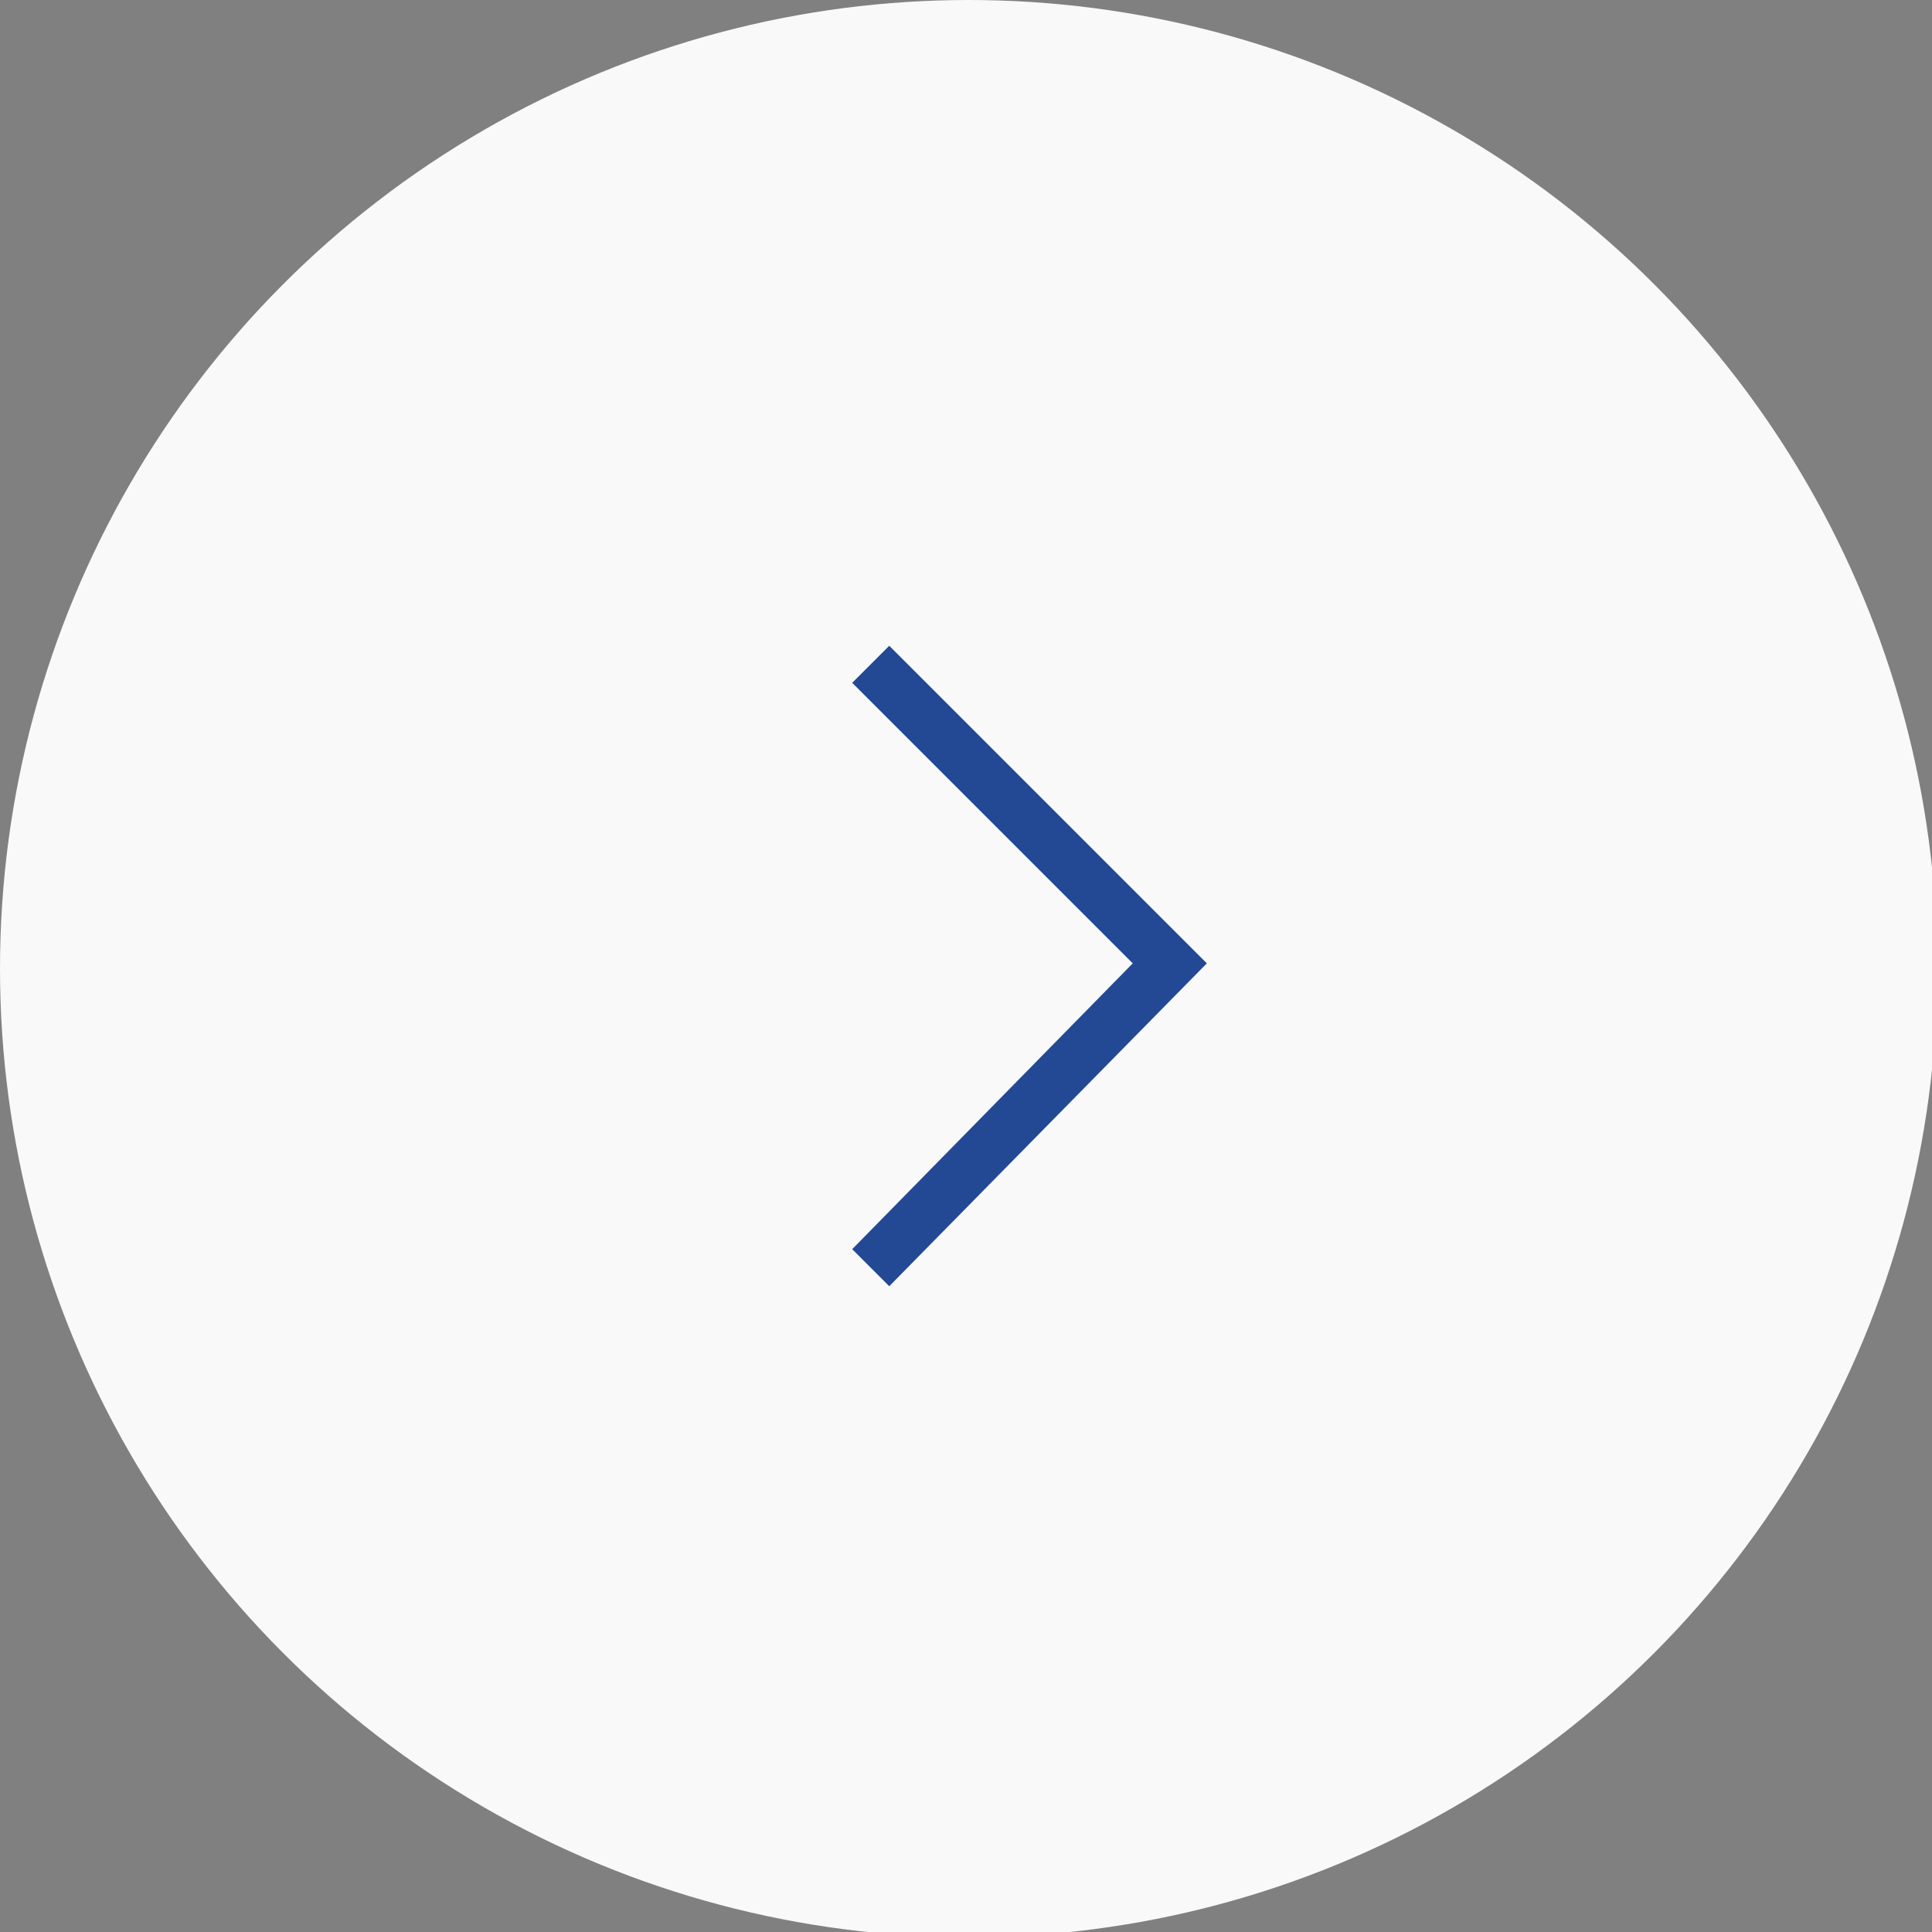 <?xml version="1.0" encoding="utf-8"?>
<!-- Generator: Adobe Illustrator 21.0.0, SVG Export Plug-In . SVG Version: 6.00 Build 0)  -->
<svg version="1.1" id="Layer_1" xmlns="http://www.w3.org/2000/svg" xmlns:xlink="http://www.w3.org/1999/xlink" x="0px" y="0px"
	 viewBox="0 0 36.5 36.5" style="enable-background:new 0 0 36.5 36.5;" xml:space="preserve">
<rect x="0" y="0" width="36.5" height="36.5" fill="#808080" stroke="none"/>
<style type="text/css">
	.st0{fill:#F9F9F9;}
	.st1{fill:#234995;}
</style>
<g>
	<circle class="st0" cx="18.3" cy="18.3" r="18.3"/>
	<g>
		<polygon class="st1" points="16.1,12.9 21.4,18.2 16.1,23.6 16.8,24.3 22.8,18.2 16.8,12.2 16.1,12.9 		"/>
	</g>
</g>
</svg>
